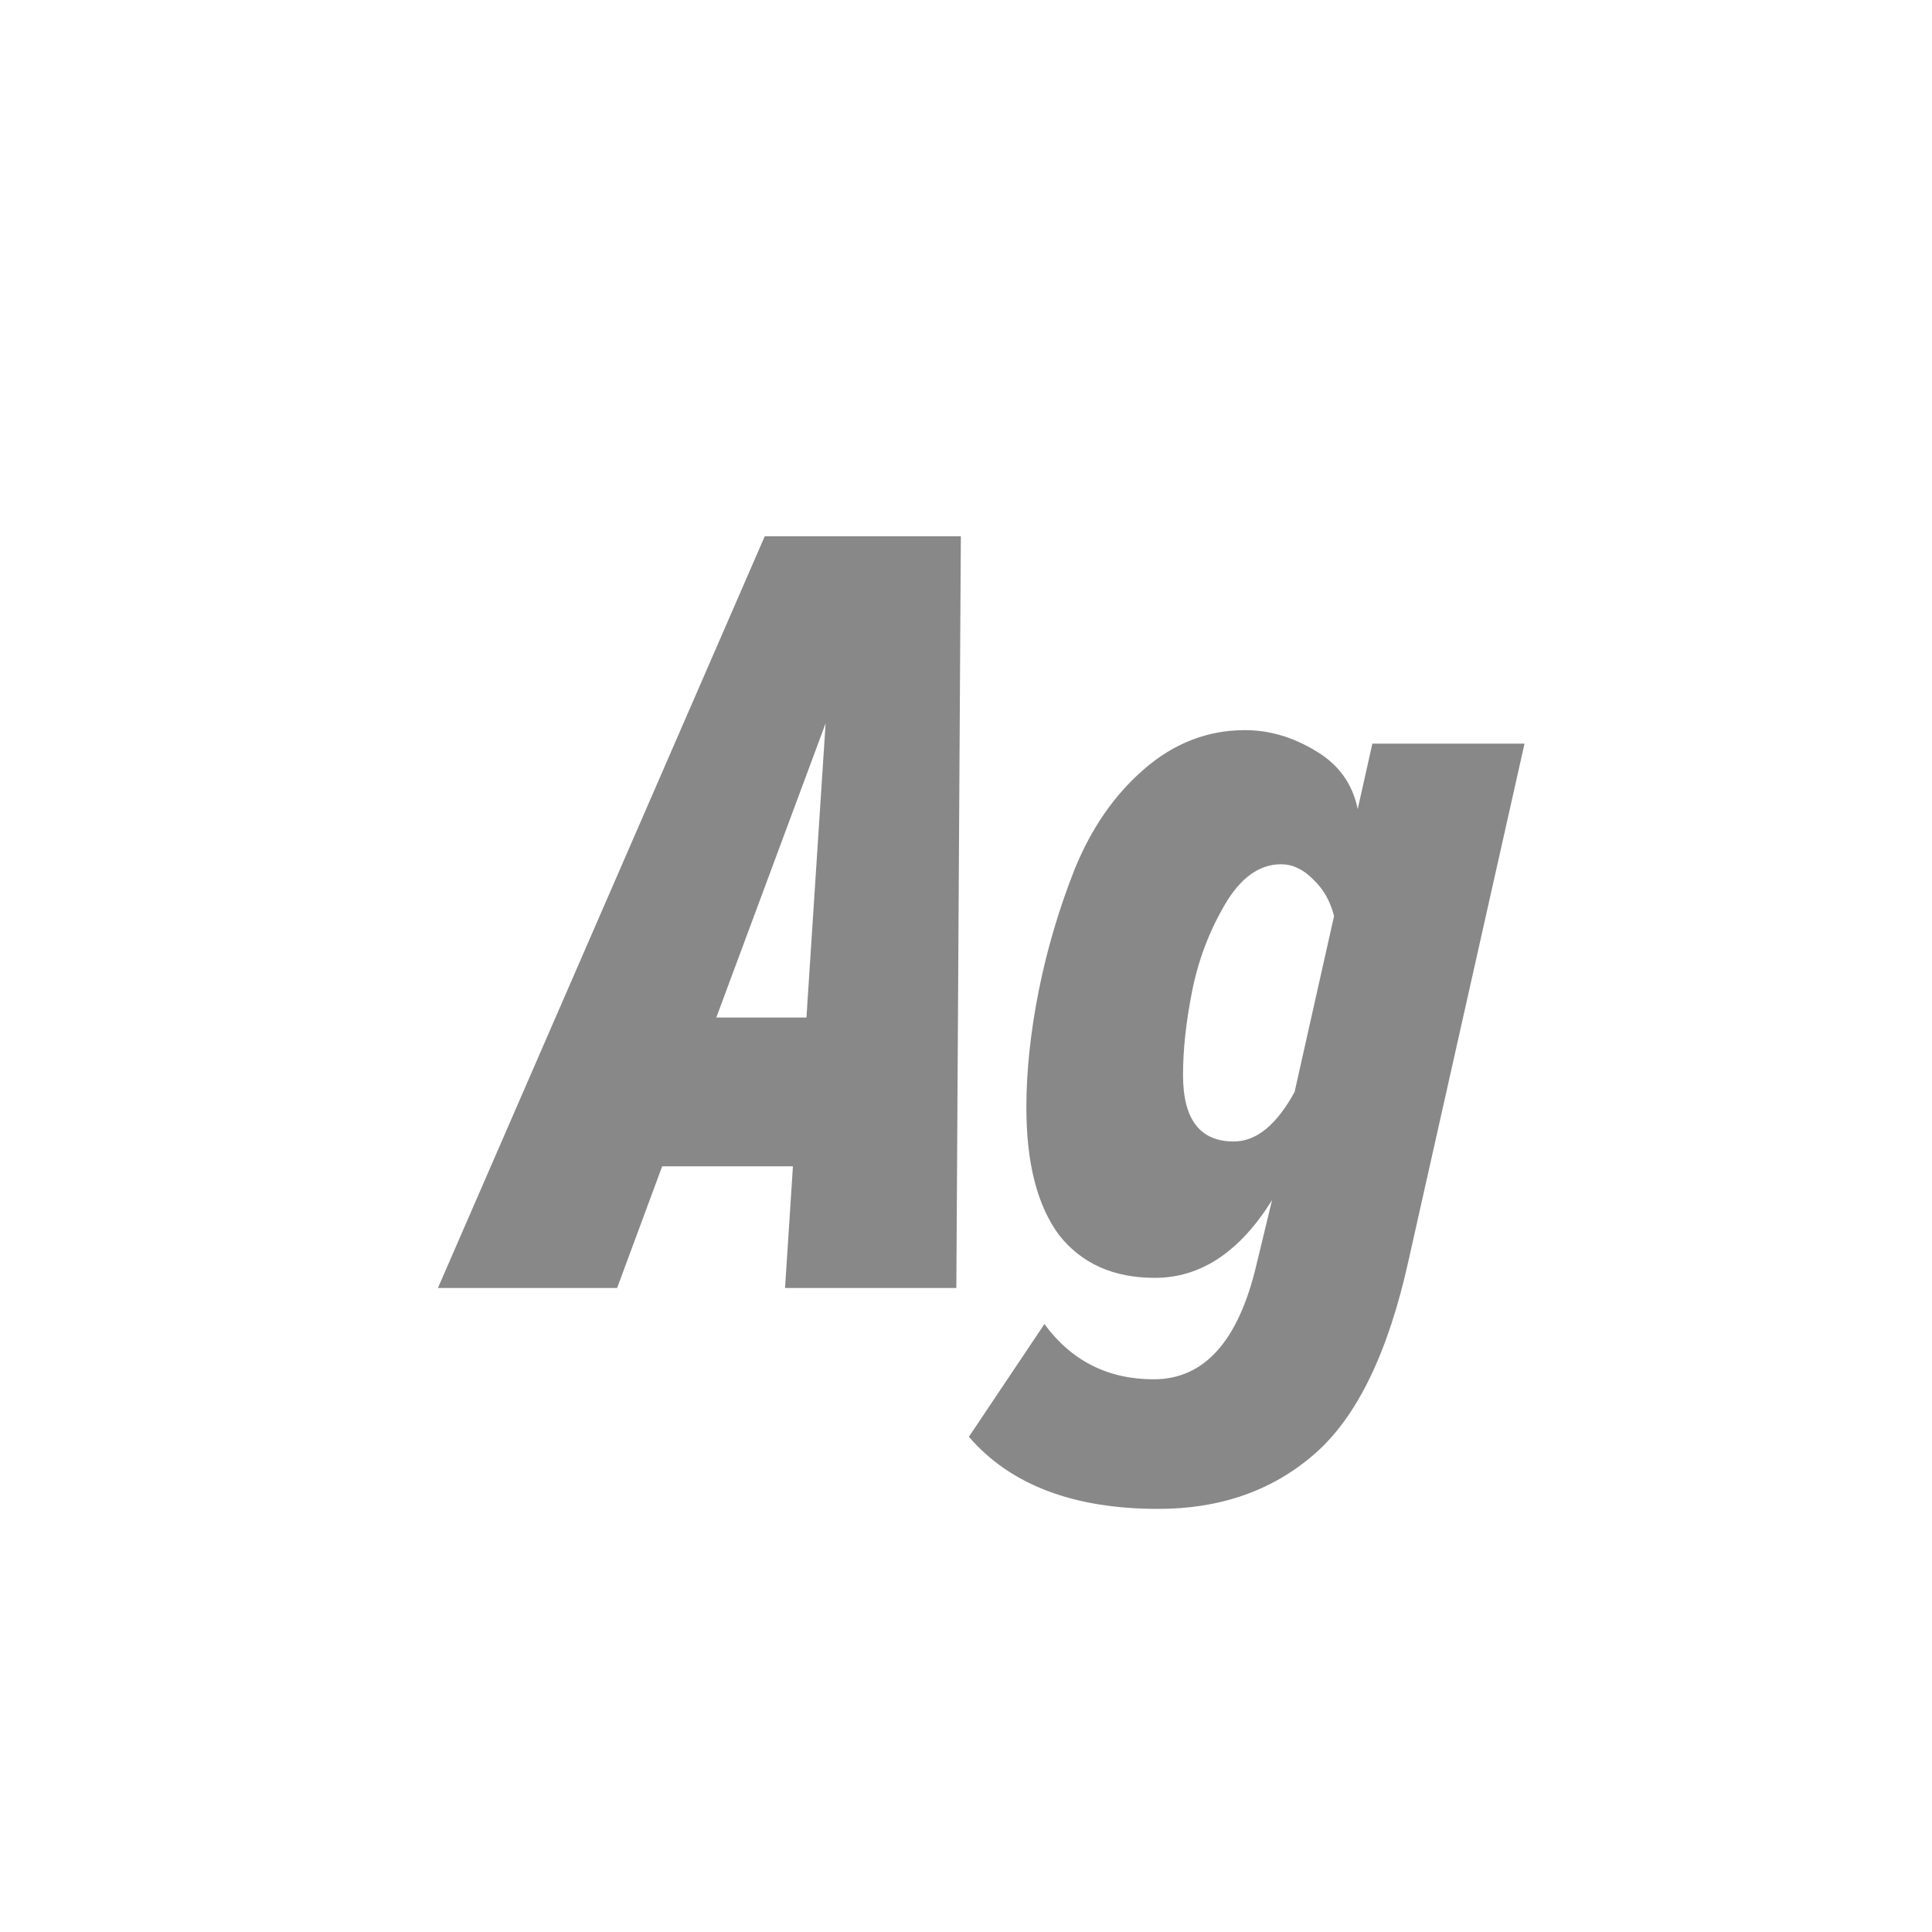 <svg width="24" height="24" viewBox="0 0 24 24" fill="none" xmlns="http://www.w3.org/2000/svg">
<path d="M11.88 16H9.752L9.85 14.488H8.226L7.666 16H5.44L9.5 6.662H11.936L11.88 16ZM10.018 12.64L10.256 8.986L8.898 12.64H10.018ZM14.388 18.744C13.334 18.744 12.55 18.445 12.036 17.848L12.974 16.448C13.31 16.905 13.763 17.134 14.332 17.134C14.958 17.134 15.382 16.663 15.606 15.72L15.802 14.908C15.401 15.552 14.916 15.874 14.346 15.874C13.833 15.874 13.436 15.697 13.156 15.342C12.886 14.978 12.75 14.451 12.75 13.76C12.75 13.303 12.802 12.817 12.904 12.304C13.007 11.791 13.156 11.287 13.352 10.792C13.558 10.288 13.842 9.877 14.206 9.56C14.58 9.233 15 9.07 15.466 9.07C15.765 9.07 16.054 9.154 16.334 9.322C16.624 9.49 16.801 9.733 16.866 10.05L17.048 9.238H18.938L17.496 15.664C17.244 16.803 16.857 17.601 16.334 18.058C15.812 18.515 15.163 18.744 14.388 18.744ZM15.326 14.18C15.606 14.18 15.858 13.975 16.082 13.564L16.572 11.38C16.526 11.193 16.437 11.039 16.306 10.918C16.185 10.797 16.054 10.736 15.914 10.736C15.644 10.736 15.41 10.904 15.214 11.24C15.018 11.576 14.883 11.935 14.808 12.318C14.734 12.691 14.696 13.037 14.696 13.354C14.696 13.905 14.906 14.18 15.326 14.18Z" fill="#888888"/>
</svg>
